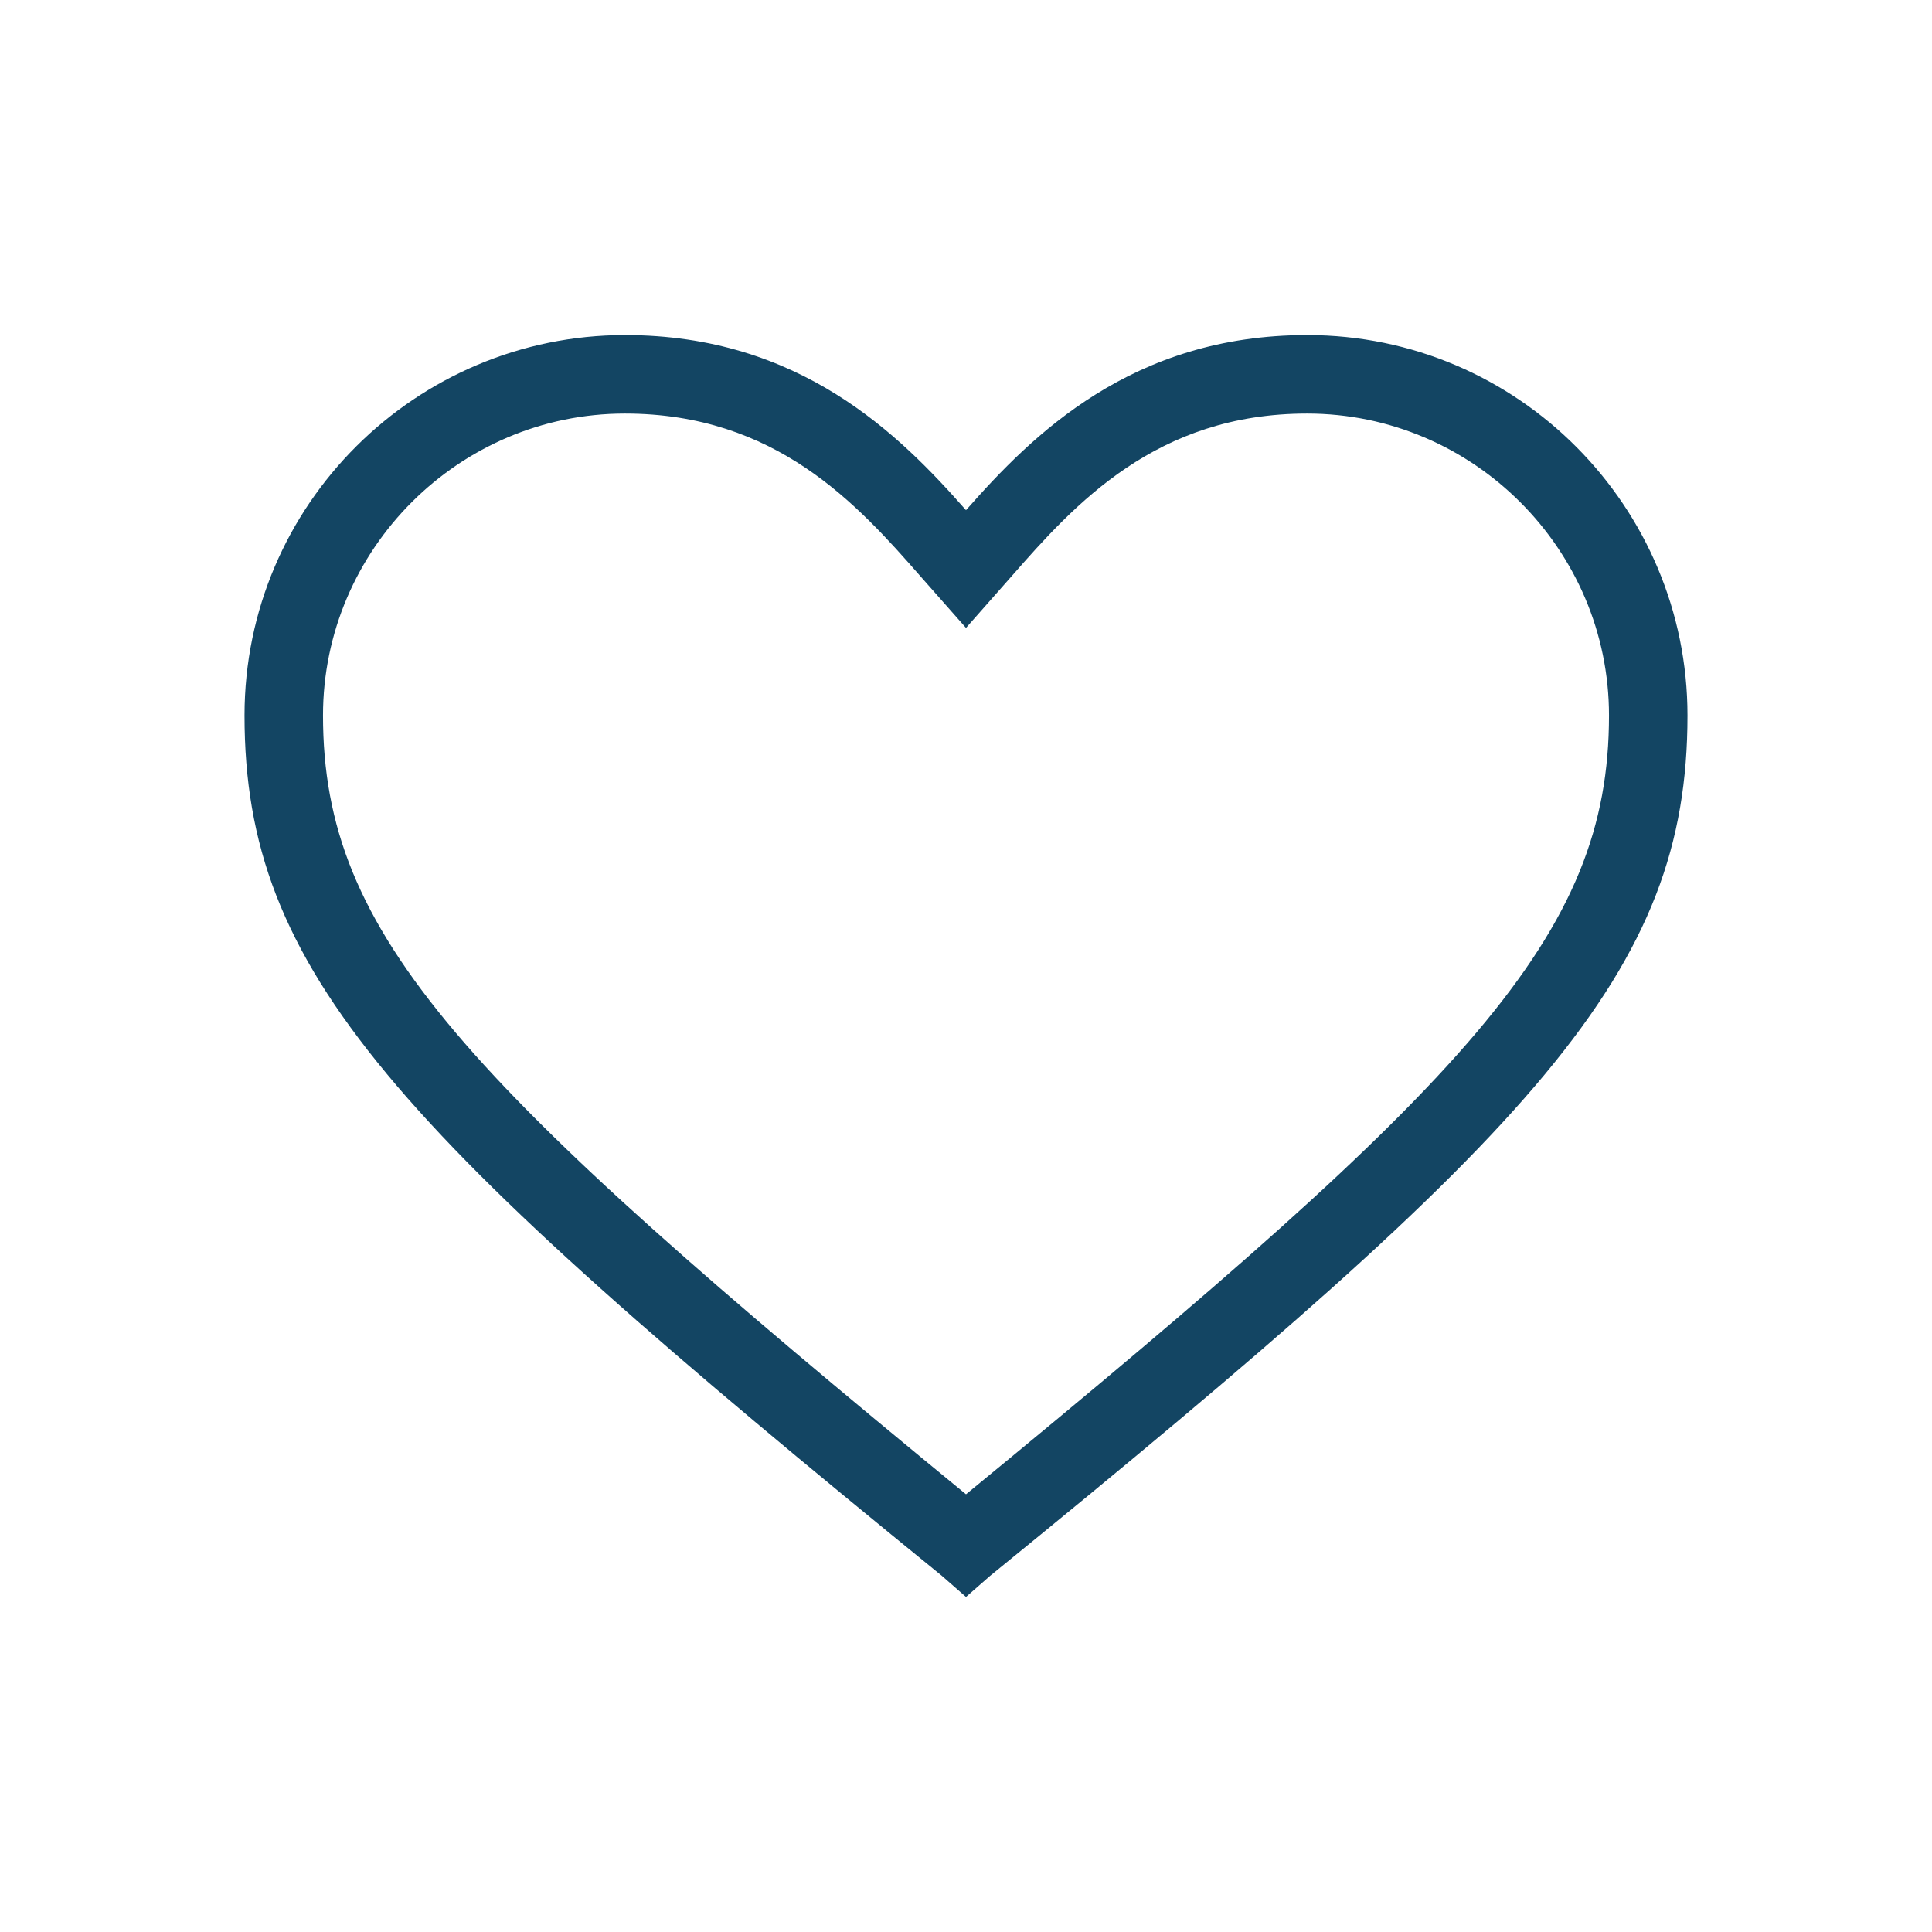 <svg xmlns="http://www.w3.org/2000/svg" viewBox="0 0 64 64"><path fill="#134563" d="m32 52.9-.8-.7C13 37.4 8.1 32.2 8.1 23.7c0-7 5.7-12.6 12.6-12.6 5.8 0 9.1 3.3 11.3 5.8 2.2-2.5 5.5-5.8 11.3-5.8 7 0 12.6 5.7 12.6 12.6 0 8.5-4.9 13.7-23.1 28.5l-.8.7zM20.7 13.7c-5.5 0-10 4.5-10 10 0 7.3 4.6 12.1 21.3 25.8C48.7 35.8 53.3 31 53.3 23.7c0-5.5-4.5-10-10-10-5 0-7.7 3-9.8 5.4L32 20.8l-1.5-1.7c-2.1-2.4-4.8-5.4-9.8-5.4z"/></svg>